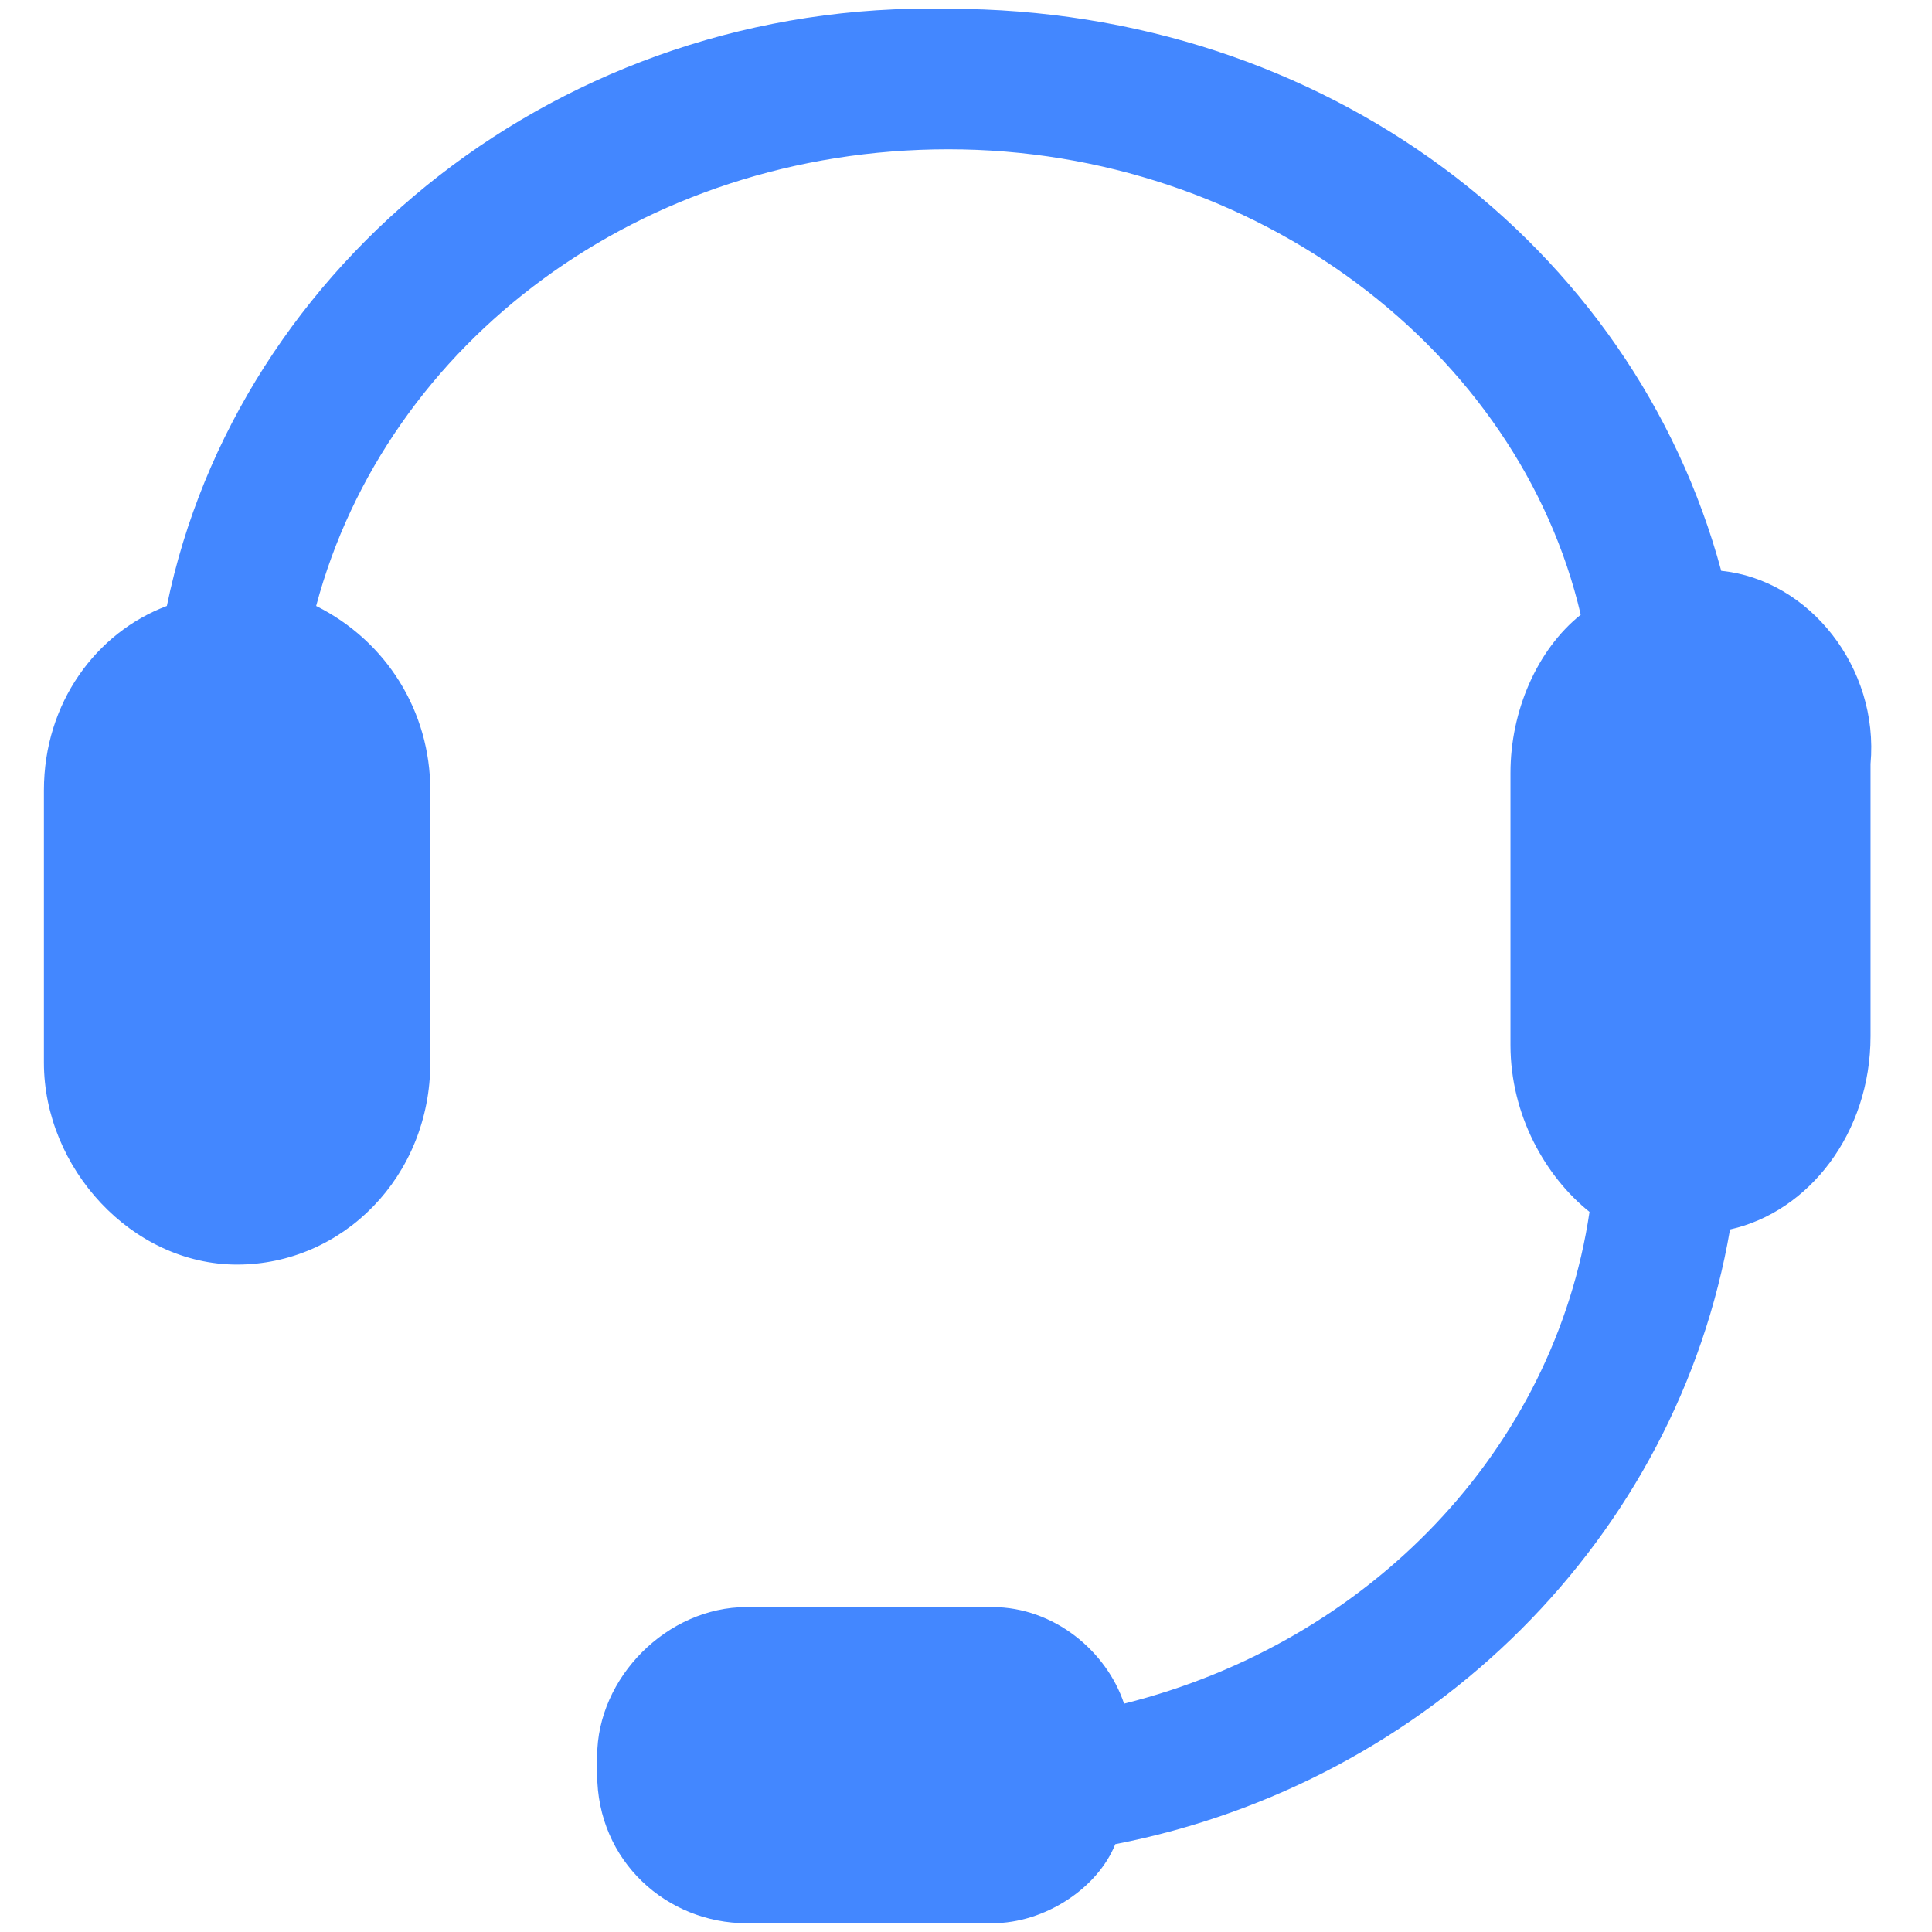 <?xml version="1.0" encoding="utf-8"?>
<!-- Generator: Adobe Illustrator 23.0.1, SVG Export Plug-In . SVG Version: 6.00 Build 0)  -->
<svg version="1.1" id="图层_1" xmlns="http://www.w3.org/2000/svg" xmlns:xlink="http://www.w3.org/1999/xlink" x="0px" y="0px"
	 viewBox="0 0 22 22" style="enable-background:new 0 0 22 22;" xml:space="preserve">
<style type="text/css">
	.st0{fill-rule:evenodd;clip-rule:evenodd;fill:#4387FF;}
</style>
<desc>Created with Sketch.</desc>
<g>
	<g id="悬浮提示框--一字飘窗-copy" transform="translate(-1364, -241)">
		<g id="Page-1" transform="translate(1364, 242)">
			<g id="Clip-4">
			</g>
			<g id="Clip-7">
			</g>
		</g>
	</g>
</g>
<path class="st0" d="M19.6,6.5c-1-3.7-4.5-6.4-8.8-6.4C6.4,0,2.7,3,1.9,6.9C1.1,7.2,0.5,8,0.5,9v3.1c0,1.2,1,2.3,2.2,2.3
	s2.2-1,2.2-2.3V9c0-0.9-0.5-1.7-1.3-2.1c0.8-3,3.7-5.2,7.2-5.2c3.5,0,6.5,2.3,7.2,5.3c-0.5,0.4-0.8,1.1-0.8,1.8v3.1
	c0,0.8,0.4,1.5,0.9,1.9c-0.4,2.7-2.5,4.9-5.3,5.6c-0.2-0.6-0.8-1.1-1.5-1.1H8.5c-0.9,0-1.7,0.8-1.7,1.7v0.2c0,1,0.8,1.7,1.7,1.7h2.8
	c0.6,0,1.2-0.4,1.4-0.9c3.6-0.7,6.4-3.5,7-7c0.9-0.2,1.6-1.1,1.6-2.2V8.7C21.4,7.6,20.6,6.6,19.6,6.5z"/>
</svg>

